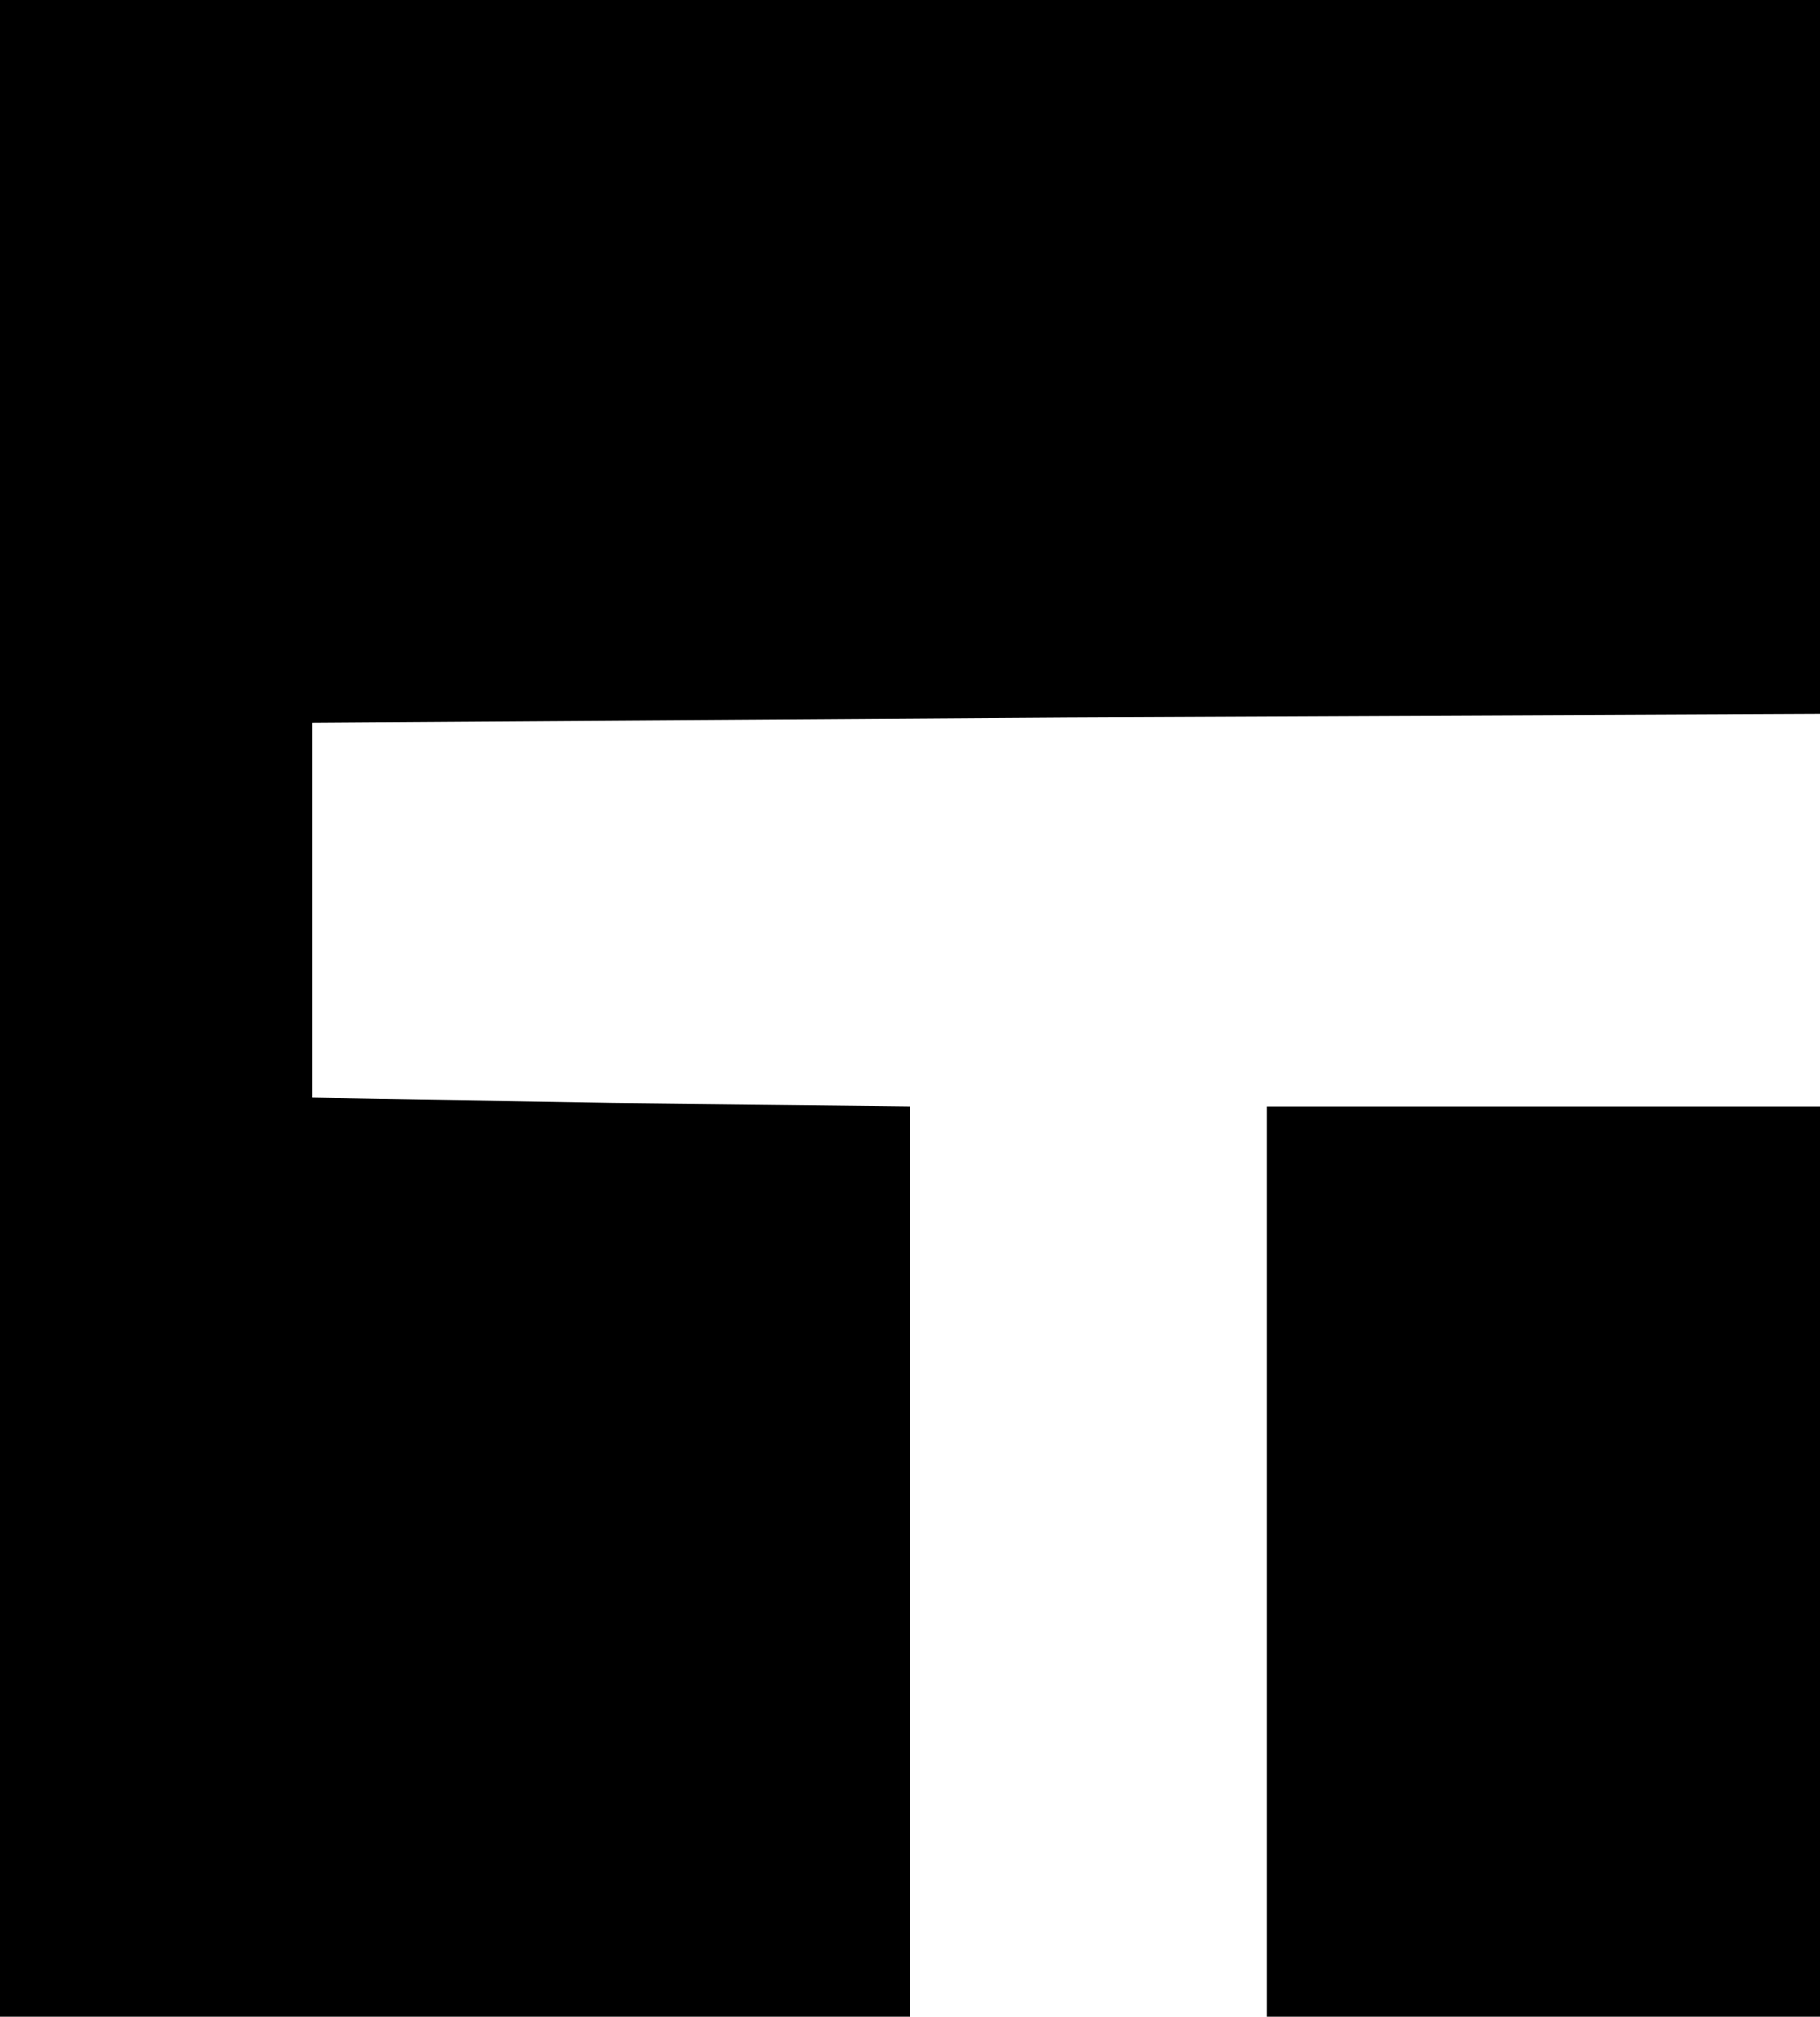 <?xml version="1.0" standalone="no"?>
<!DOCTYPE svg PUBLIC "-//W3C//DTD SVG 20010904//EN"
 "http://www.w3.org/TR/2001/REC-SVG-20010904/DTD/svg10.dtd">
<svg version="1.0" xmlns="http://www.w3.org/2000/svg"
 width="102pt" height="113pt" viewBox="0 0 102 113"
 preserveAspectRatio="xMidYMid meet">

<g transform="translate(0,113) scale(0.1,-0.1)"
fill="#000000" stroke="none">
<path d="M0 565 l0 -565 255 0 255 0 0 255 0 255 -167 2 -168 3 0 105 0 105
423 3 422 2 0 200 0 200 -510 0 -510 0 0 -565z"/>
<path d="M710 255 l0 -255 155 0 155 0 0 255 0 255 -155 0 -155 0 0 -255z"/>
</g>
</svg>
